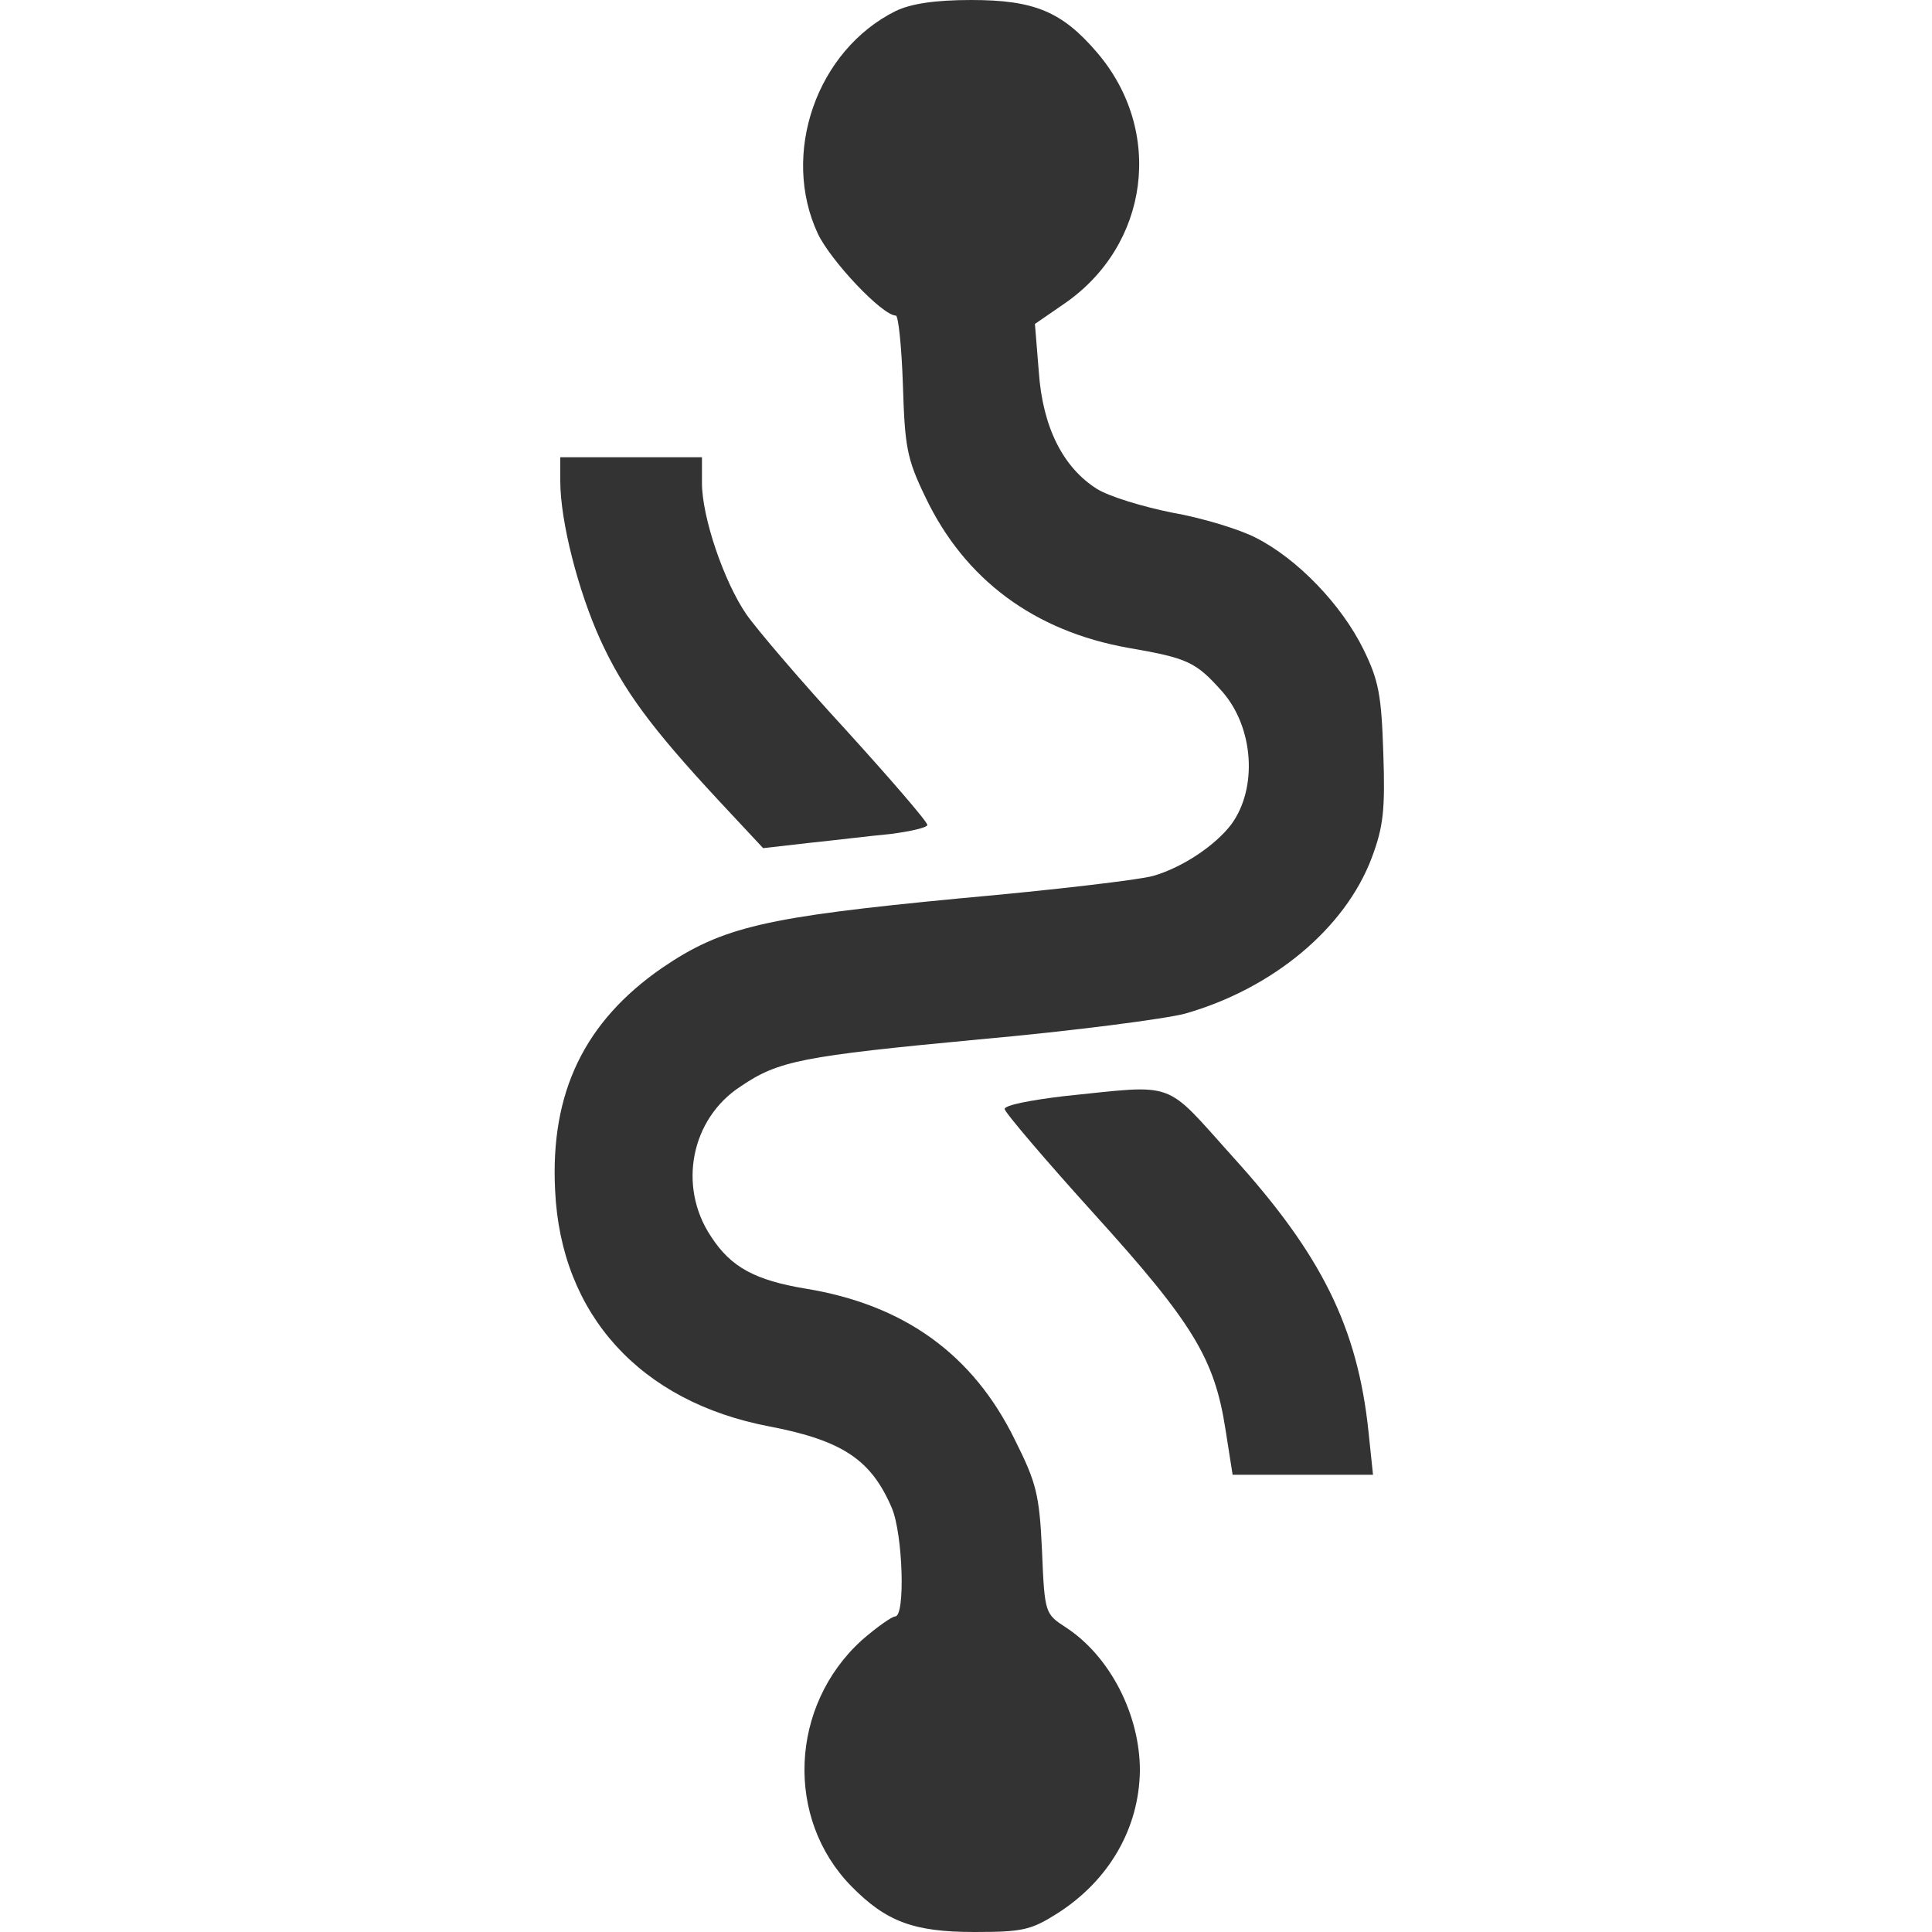 <?xml version="1.0" standalone="no"?>
<!DOCTYPE svg PUBLIC "-//W3C//DTD SVG 20010904//EN"
 "http://www.w3.org/TR/2001/REC-SVG-20010904/DTD/svg10.dtd">
<svg version="1.0" xmlns="http://www.w3.org/2000/svg"
 width="300pt" height="300pt" viewBox="0 0 300 300"
 preserveAspectRatio="xMidYMid meet">
<g transform="translate(0,300) scale(0.1,-0.1)"
fill="#333333" stroke="none">
<path d="M1391 2983 c-123 -61 -179 -222 -121 -346 20 -42 100 -127 121 -127
4 0 9 -48 11 -107 3 -97 6 -115 35 -175 61 -128 169 -208 315 -234 93 -16 105
-22 146 -68 49 -56 55 -150 14 -206 -25 -33 -76 -67 -121 -80 -20 -6 -155 -22
-301 -35 -302 -29 -368 -44 -462 -108 -120 -83 -174 -193 -166 -346 9 -192
132 -328 333 -366 114 -22 158 -52 190 -127 17 -41 21 -168 5 -168 -5 0 -29
-17 -52 -37 -112 -102 -119 -277 -16 -382 54 -55 97 -71 191 -71 75 0 88 3
129 29 80 51 127 132 128 222 0 86 -46 177 -115 222 -32 21 -33 21 -37 119 -4
88 -9 106 -42 172 -65 133 -172 210 -325 235 -78 13 -116 33 -147 81 -52 78
-31 183 46 233 59 40 95 47 370 73 146 13 290 32 320 40 137 39 249 133 290
242 18 48 21 74 18 162 -3 91 -7 113 -31 162 -34 69 -102 140 -167 173 -25 13
-84 31 -130 39 -45 9 -98 25 -117 37 -52 33 -84 95 -90 182 l-6 74 45 31 c133
91 156 269 51 391 -54 63 -97 81 -195 81 -57 0 -94 -6 -117 -17z"/>
<path d="M870 2253 c0 -63 28 -171 62 -246 36 -79 80 -138 183 -249 l70 -75
70 8 c39 4 96 11 128 14 31 4 57 10 57 14 0 5 -57 71 -126 147 -70 76 -139
157 -155 180 -35 51 -69 151 -69 204 l0 40 -110 0 -110 0 0 -37z"/>
<path d="M1653 1298 c-51 -6 -93 -14 -93 -20 0 -5 63 -79 139 -163 154 -170
187 -225 204 -335 l11 -70 109 0 109 0 -7 67 c-17 162 -73 275 -211 427 -108
120 -85 112 -261 94z"/>
</g>
</svg>
